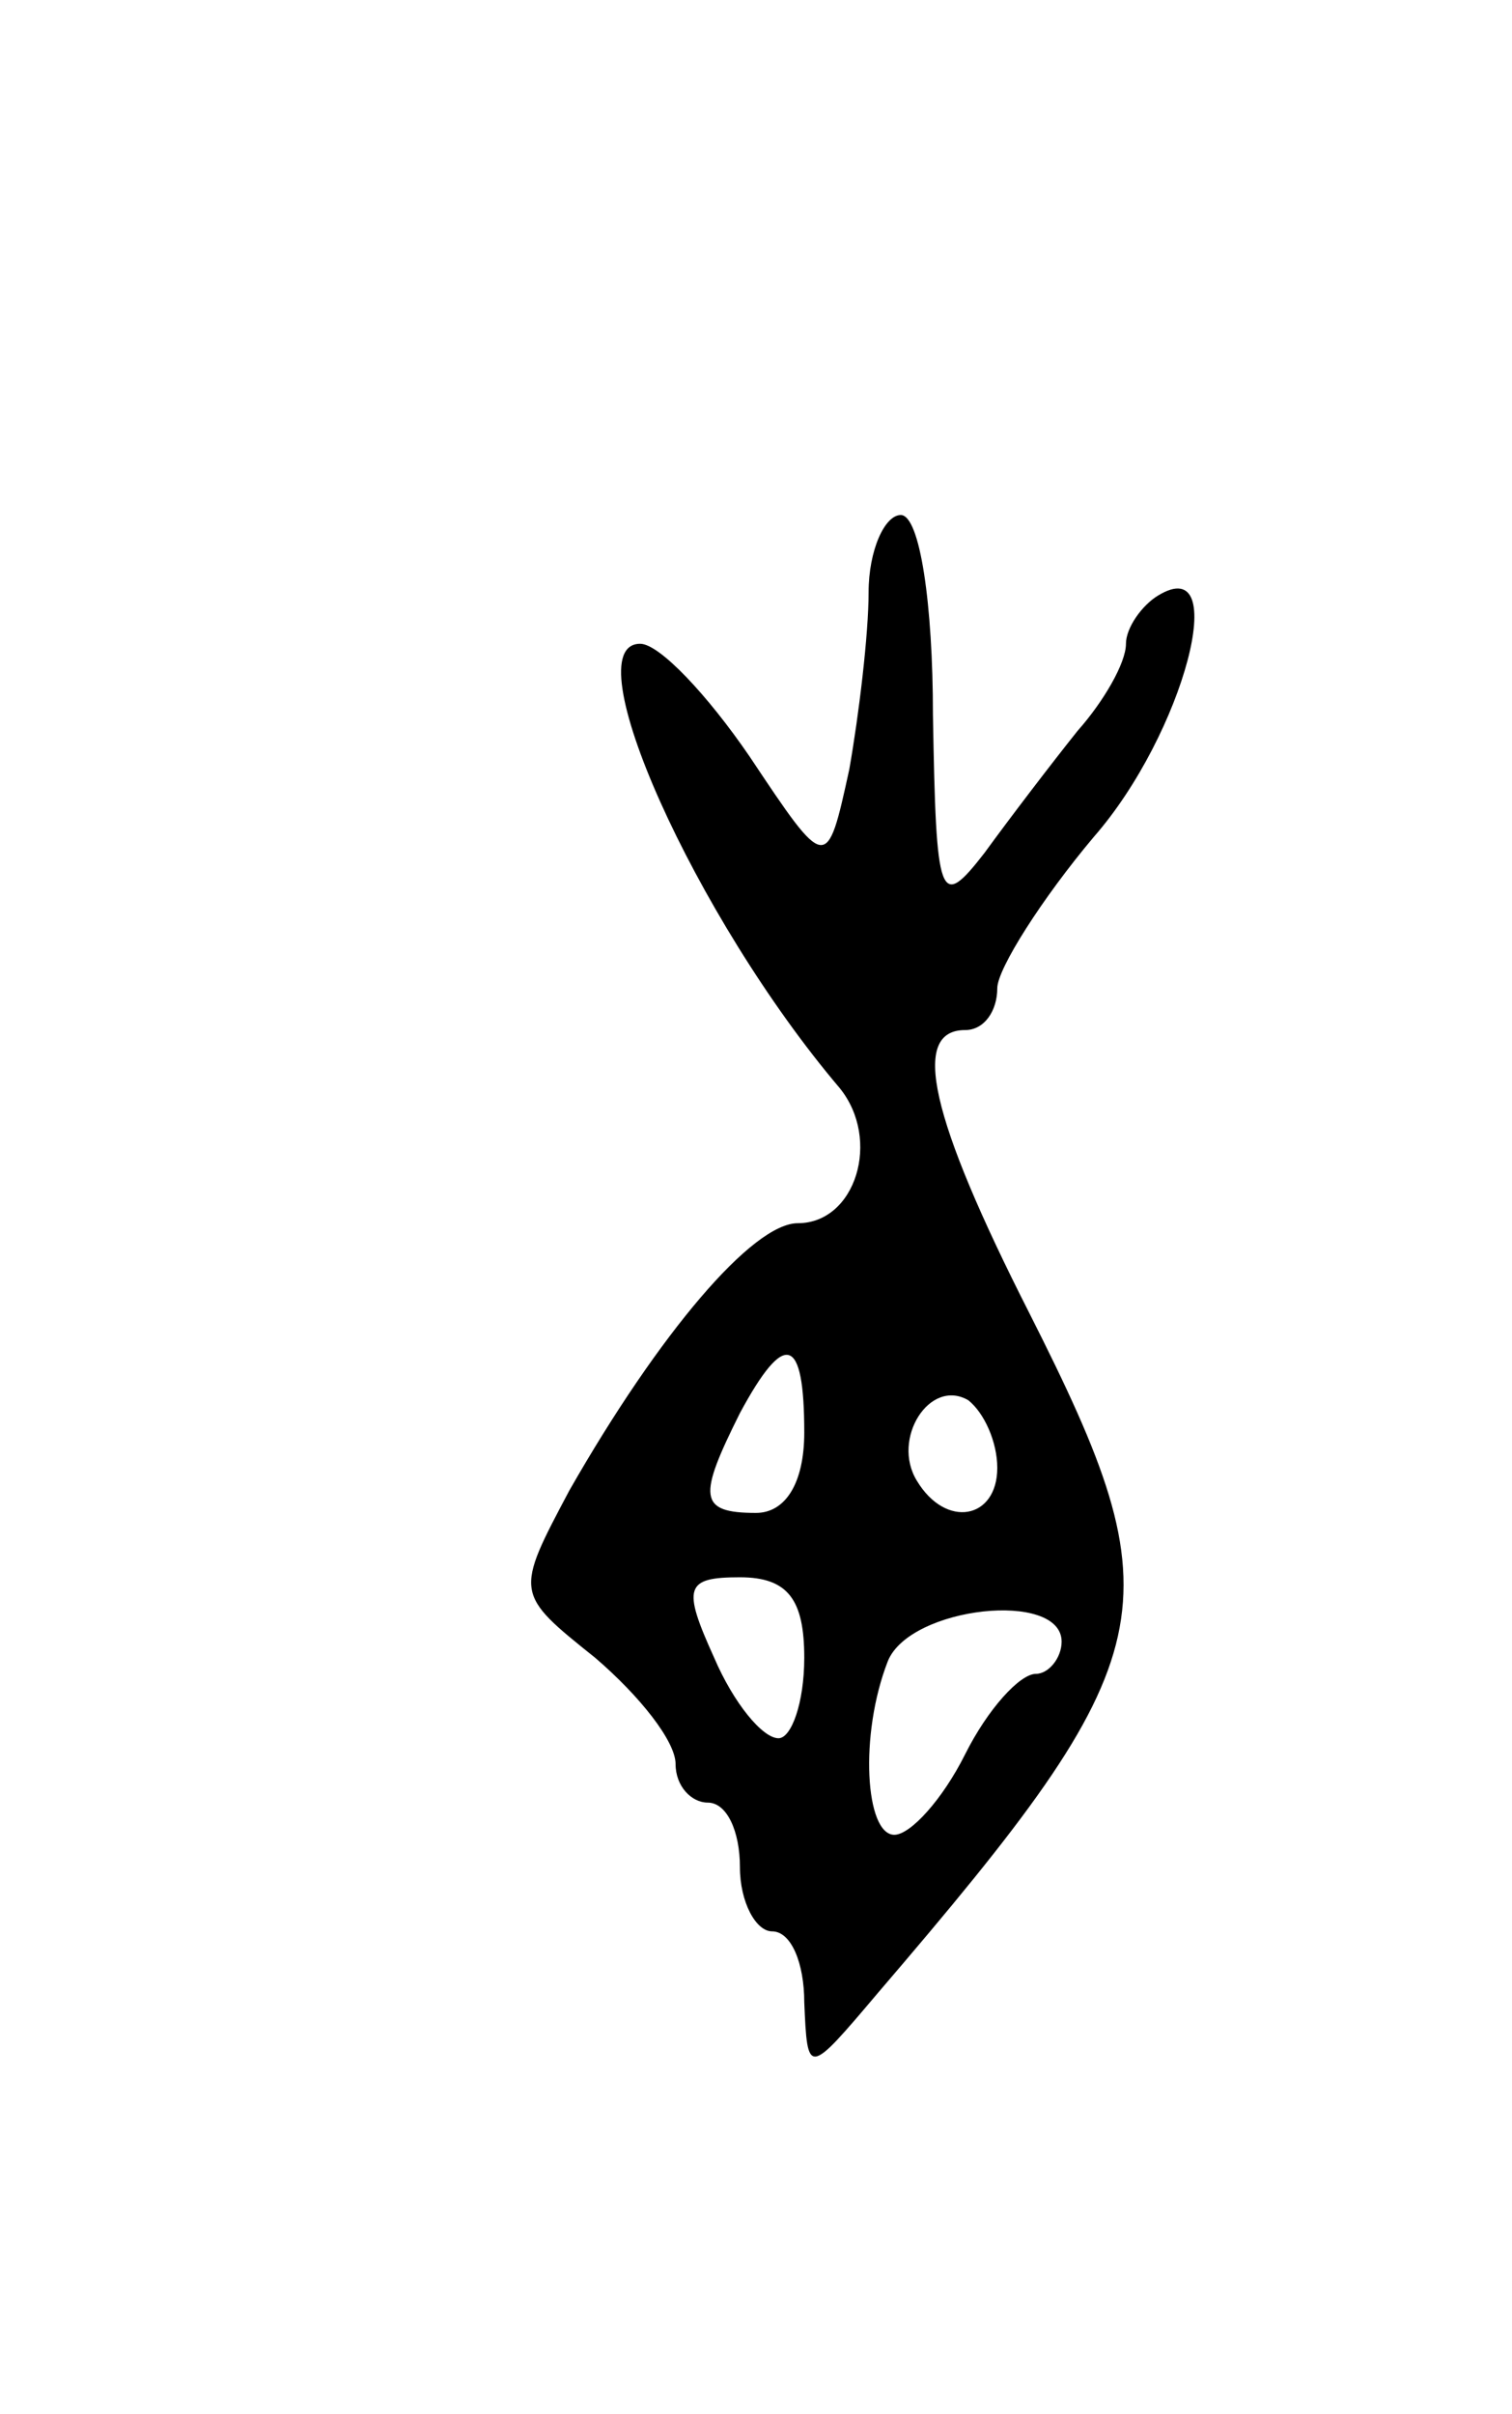 <svg version="1.0" xmlns="http://www.w3.org/2000/svg"
 width="47pt" height="75pt" viewBox="0 0 47 75"
 preserveAspectRatio="xMidYMid meet">
<g transform="translate(0,75) scale(0.1,-0.1)"
fill="#000000" stroke="none">
<path d="M270 566 c0 -13 -3 -38 -6 -55 -7 -32 -7 -32 -31 4 -13 19 -28 35
-34 35 -21 0 17 -85 62 -138 13 -16 5 -42 -13 -42 -14 0 -43 -34 -71 -83 -17
-32 -17 -32 8 -52 14 -12 25 -26 25 -33 0 -7 5 -12 10 -12 6 0 10 -9 10 -20 0
-11 5 -20 10 -20 6 0 10 -10 10 -22 1 -23 1 -23 23 3 90 105 93 120 47 211
-31 61 -37 88 -20 88 6 0 10 6 10 13 0 6 14 28 30 47 28 32 43 89 20 75 -5 -3
-10 -10 -10 -15 0 -6 -7 -18 -15 -27 -8 -10 -21 -27 -29 -38 -14 -18 -15 -15
-16 43 0 34 -4 62 -10 62 -5 0 -10 -11 -10 -24z m-20 -261 c0 -16 -6 -25 -15
-25 -18 0 -18 5 -5 31 14 26 20 24 20 -6z m60 -11 c0 -16 -16 -19 -25 -4 -8
13 4 32 16 25 5 -4 9 -13 9 -21z m-60 -59 c0 -14 -4 -25 -8 -25 -5 0 -14 11
-20 25 -10 22 -9 25 8 25 15 0 20 -7 20 -25z m80 5 c0 -5 -4 -10 -8 -10 -5 0
-15 -11 -22 -25 -7 -14 -17 -25 -22 -25 -9 0 -11 31 -2 54 7 17 54 22 54 6z"/>
</g>
</svg>
